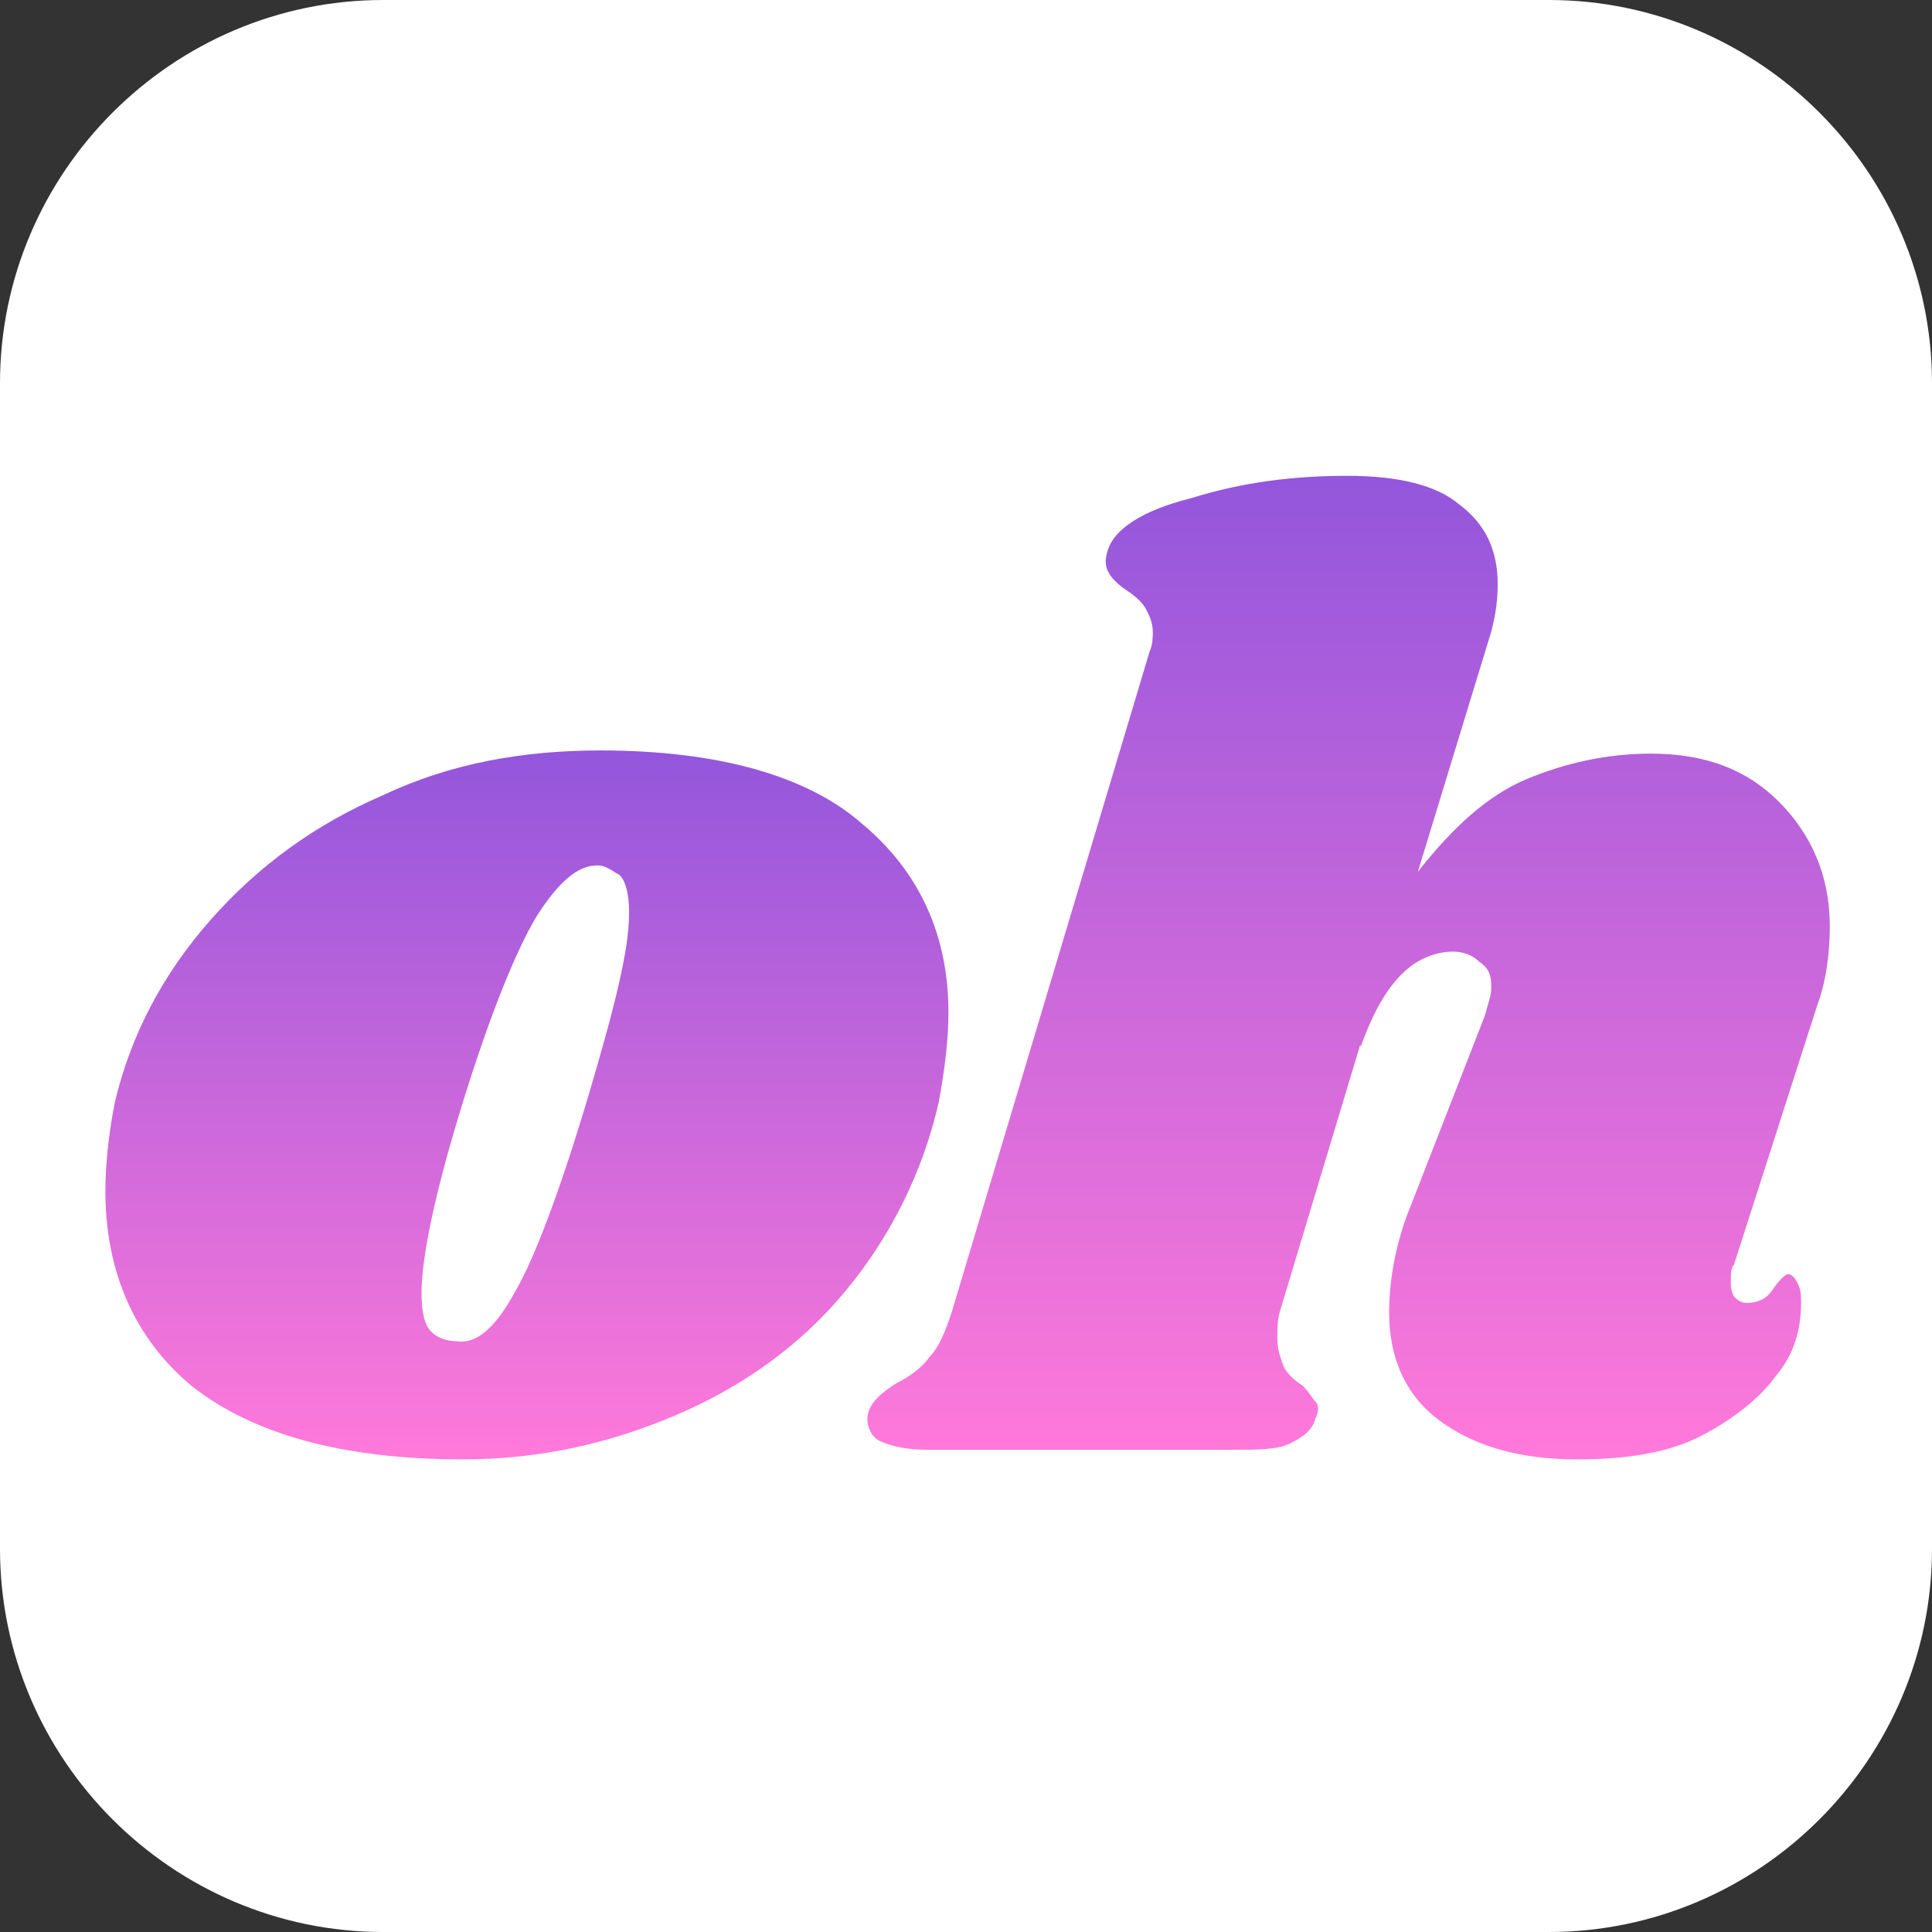 <?xml version="1.0" encoding="utf-8"?>
<!-- Generator: Adobe Illustrator 26.0.3, SVG Export Plug-In . SVG Version: 6.00 Build 0)  -->
<svg version="1.1" id="Calque_1" xmlns="http://www.w3.org/2000/svg" xmlns:xlink="http://www.w3.org/1999/xlink" x="0px" y="0px"
	 viewBox="0 0 60.5 60.5" style="enable-background:new 0 0 60.5 60.5;" xml:space="preserve">
<rect x="0" y="0" width="60.5" height="60.5" fill="#333333" stroke="none"/>
<style type="text/css">
	.st0{fill:#FFFFFF;}
	.st1{fill:url(#SVGID_1_);}
	.st2{fill:url(#SVGID_00000115511006677307845790000008853433778470985136_);}
</style>
<path class="st0" d="M48.5,60.5H12c-6.6,0-12-5.4-12-12V12C0,5.4,5.4,0,12,0h36.5c6.6,0,12,5.4,12,12v36.5
	C60.5,55.1,55.1,60.5,48.5,60.5z"/>
<g>
	<linearGradient id="SVGID_1_" gradientUnits="userSpaceOnUse" x1="16.475" y1="45.606" x2="16.475" y2="23.481">
		<stop  offset="0" style="stop-color:#FF79DA"/>
		<stop  offset="1" style="stop-color:#9356DC"/>
	</linearGradient>
	<path class="st1" d="M18.8,23.5c3.7,0,6.5,0.8,8.2,2.3c1.8,1.5,2.7,3.5,2.7,5.9c0,0.8-0.1,1.7-0.3,2.8c-0.5,2.2-1.5,4.2-2.9,5.9
		c-1.4,1.7-3.2,3-5.3,3.9c-2.1,0.9-4.3,1.4-6.7,1.4c-3.8,0-6.6-0.8-8.5-2.3c-1.8-1.5-2.7-3.6-2.7-6.1c0-0.8,0.1-1.8,0.3-2.8
		c0.5-2.1,1.5-4,3-5.7c1.5-1.7,3.3-3,5.4-3.9C14.1,23.9,16.4,23.5,18.8,23.5z M18.7,27.1c-0.6,0-1.2,0.5-1.9,1.6
		c-0.6,1-1.4,2.9-2.3,5.8c-0.9,2.9-1.3,4.9-1.3,6c0,0.6,0.1,1,0.3,1.2c0.2,0.2,0.5,0.3,0.8,0.3c0.6,0.1,1.2-0.4,1.8-1.5
		c0.6-1,1.4-3.1,2.3-6.1c0.8-2.7,1.3-4.6,1.3-5.8c0-0.6-0.1-1-0.3-1.2C19.2,27.3,19,27.1,18.7,27.1z"/>
	
		<linearGradient id="SVGID_00000070080064044575179970000000921877538839403674_" gradientUnits="userSpaceOnUse" x1="42.166" y1="45.606" x2="42.166" y2="14.844">
		<stop  offset="0" style="stop-color:#FF79DA"/>
		<stop  offset="1" style="stop-color:#9356DC"/>
	</linearGradient>
	<path style="fill:url(#SVGID_00000070080064044575179970000000921877538839403674_);" d="M54.3,39.6c-0.1,0.1-0.1,0.3-0.1,0.5
		c0,0.2,0,0.3,0.1,0.5c0.1,0.1,0.2,0.2,0.4,0.2c0.3,0,0.6-0.1,0.8-0.4c0.2-0.3,0.4-0.5,0.5-0.5c0.1,0,0.2,0.1,0.3,0.3
		c0.1,0.2,0.1,0.4,0.1,0.6c0,0.8-0.2,1.6-0.8,2.3c-0.5,0.7-1.4,1.4-2.4,1.9c-1,0.5-2.3,0.7-3.8,0.7c-1.8,0-3.2-0.4-4.3-1.2
		c-1.1-0.8-1.6-2-1.6-3.4c0-1,0.2-2.2,0.7-3.4l2.3-5.9c0.1-0.4,0.2-0.6,0.2-0.9c0-0.4-0.1-0.6-0.4-0.8c-0.2-0.2-0.5-0.3-0.8-0.3
		c-0.5,0-1.1,0.2-1.6,0.7c-0.5,0.5-0.9,1.2-1.3,2.3v-0.1L40.1,41c-0.1,0.3-0.1,0.6-0.1,0.9c0,0.4,0.1,0.6,0.2,0.9
		c0.1,0.2,0.3,0.4,0.6,0.6c0.2,0.2,0.3,0.4,0.4,0.5c0.1,0.1,0.1,0.3,0,0.5c-0.1,0.4-0.4,0.6-0.8,0.8s-1,0.2-1.9,0.2h-9.4
		c-0.7,0-1.2-0.1-1.6-0.3c-0.3-0.2-0.4-0.6-0.3-0.9c0.1-0.3,0.4-0.6,0.9-0.9c0.4-0.2,0.8-0.5,1-0.8c0.3-0.3,0.5-0.8,0.7-1.4L36,20.4
		c0.1-0.2,0.1-0.5,0.1-0.6c0-0.3-0.1-0.5-0.2-0.7c-0.1-0.2-0.3-0.4-0.6-0.6c-0.3-0.2-0.5-0.4-0.6-0.6c-0.1-0.2-0.1-0.4,0-0.7
		c0.2-0.6,1-1.2,2.6-1.6c1.6-0.5,3.2-0.7,4.9-0.7c1.6,0,2.8,0.3,3.5,0.9c0.8,0.6,1.2,1.4,1.2,2.5c0,0.6-0.1,1.2-0.3,1.8l-2.2,7.2
		c1.1-1.4,2.2-2.4,3.4-2.9c1.2-0.5,2.5-0.8,3.9-0.8c1.7,0,3,0.5,4,1.5c1,1,1.6,2.3,1.6,3.9c0,0.8-0.1,1.7-0.4,2.5L54.3,39.6z"/>
</g>
</svg>
